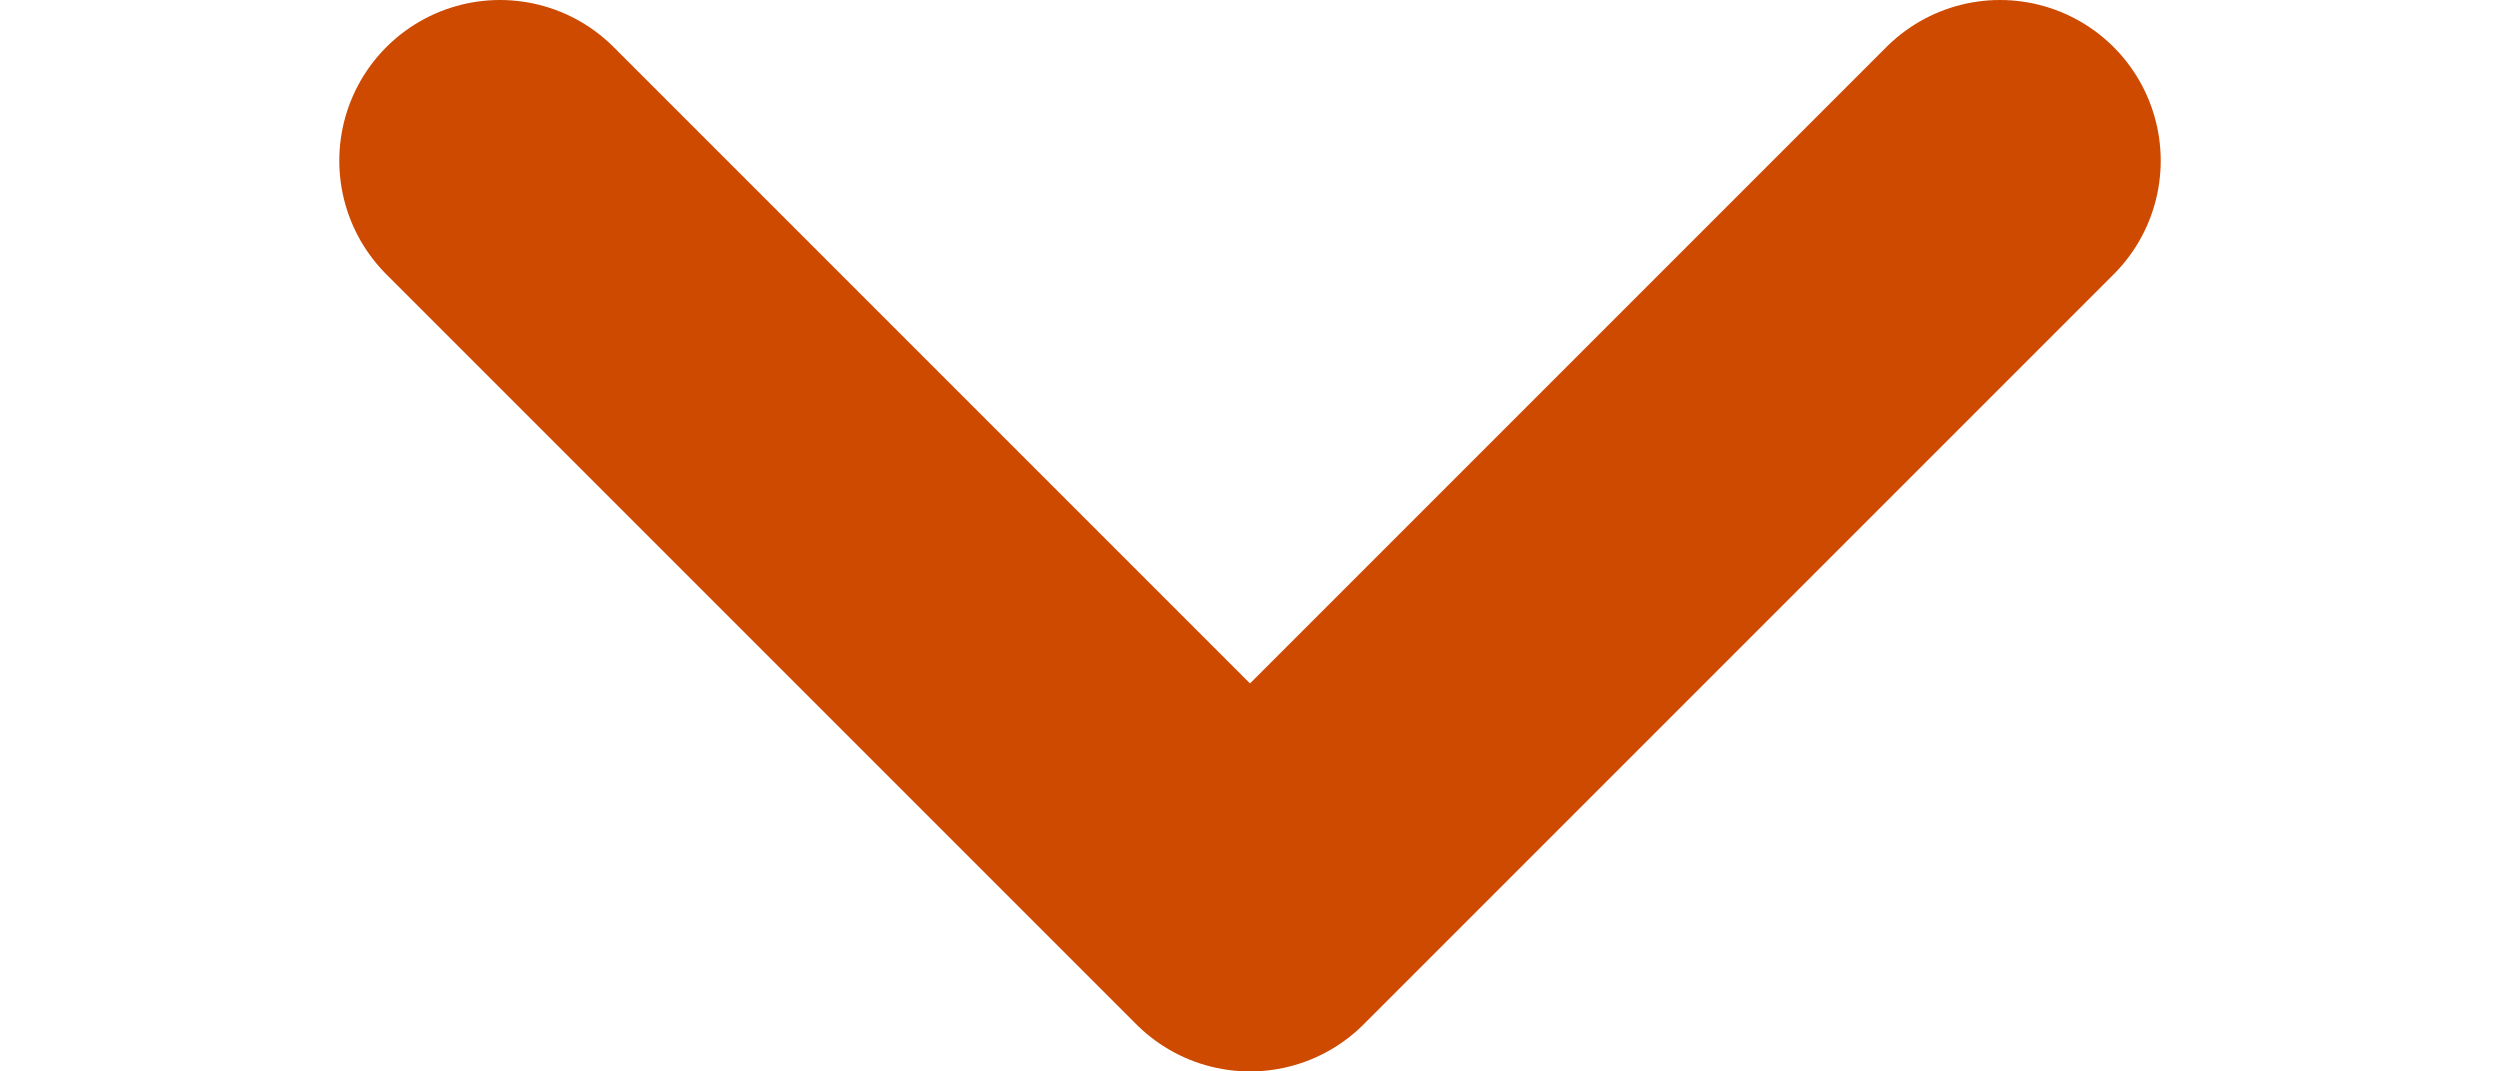 <svg width="14" height="6" viewBox="0 0 17 10" fill="none" xmlns="http://www.w3.org/2000/svg">
<path d="M1.5 1.5L8.5 8.5L15.5 1.5" stroke="#ce4a00" stroke-width="3" stroke-linecap="round" stroke-linejoin="round"/>
</svg>
